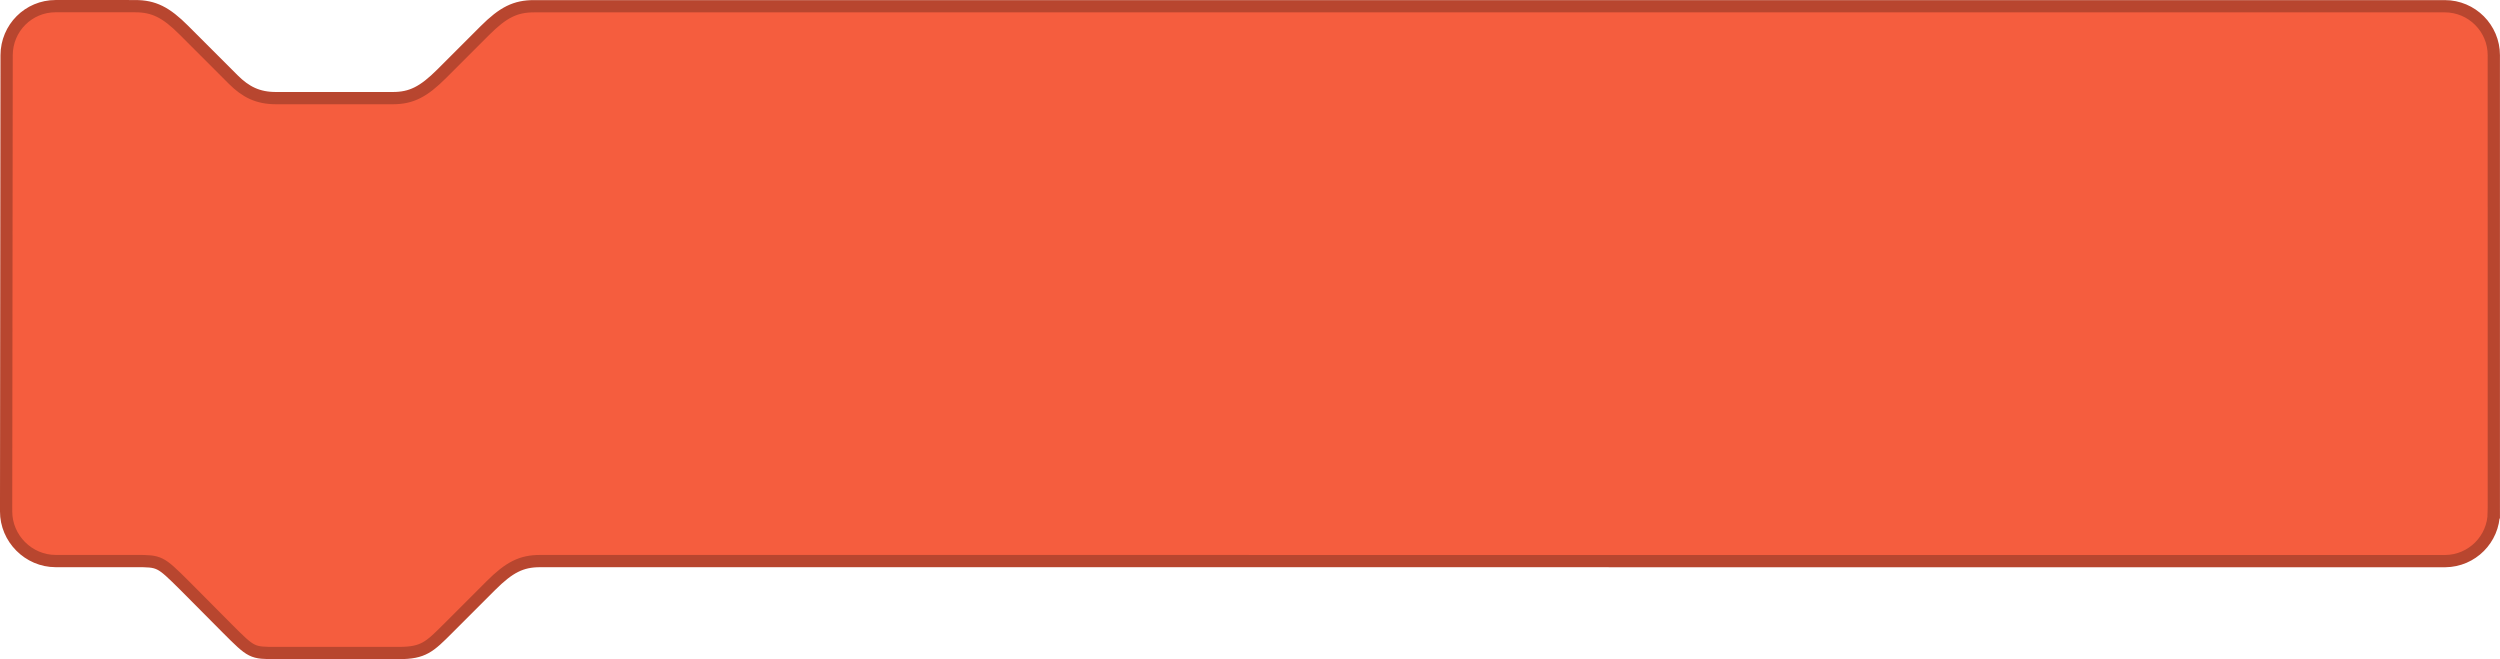 <?xml version="1.0" encoding="UTF-8" standalone="no"?>
<svg
   xmlns:dc="http://purl.org/dc/elements/1.1/"
   xmlns:cc="http://creativecommons.org/ns#"
   xmlns:rdf="http://www.w3.org/1999/02/22-rdf-syntax-ns#"
   xmlns:svg="http://www.w3.org/2000/svg"
   xmlns="http://www.w3.org/2000/svg"
   id="svg2753"
   version="1.1"
   viewBox="0 0 107.903 28.448"
   height="28.448mm"
   width="107.903mm">
  <defs
     id="defs2747" />
  <g
     transform="translate(-34.495,-60.526)"
     id="layer1">
    <path
       style="opacity:1;fill:#f55d3e;fill-opacity:1;stroke:#b8462f;stroke-width:0.529;stroke-miterlimit:4;stroke-dasharray:none;stroke-opacity:1"
       d="m 36.898,60.791 c -1.173,0 -2.113,0.944 -2.117,2.117 l -0.022,19.686 c -0.004,1.173 0.967,2.148 2.139,2.148 h 3.439 c 1.058,0 1.059,-1.1e-4 2.125,1.056 0.61,0.614 1.233,1.241 1.843,1.855 1.058,1.058 1.059,1.058 2.117,1.058 h 5.291 c 1.062,0 1.323,-0.265 2.117,-1.058 l 1.852,-1.852 c 0.794,-0.794 1.323,-1.058 2.117,-1.058 l 82.205,0.002 c 0.004,1.8e-4 0.007,3.7e-4 0.011,5.3e-4 0.005,-1.6e-4 0.01,-3.2e-4 0.015,-5.3e-4 h 0.006 c 1.155,-0.011 2.088,-0.948 2.095,-2.103 h 5.3e-4 v -0.013 l -5.3e-4,-19.706 c 1.8e-4,-0.004 2.6e-4,-0.007 5.3e-4,-0.011 0,-1.169 -0.948,-2.117 -2.117,-2.117 h -0.007 -82.457 c -0.81,-0.002 -1.339,0.263 -2.129,1.052 l -1.856,1.856 c -0.794,0.794 -1.323,1.058 -2.117,1.058 h -5.046 c -0.775,0 -1.304,-0.265 -1.837,-0.798 l -2.137,-2.137 c -0.769,-0.77 -1.299,-1.034 -2.101,-1.034 z"
       id="path1012" />
  </g>
</svg>
